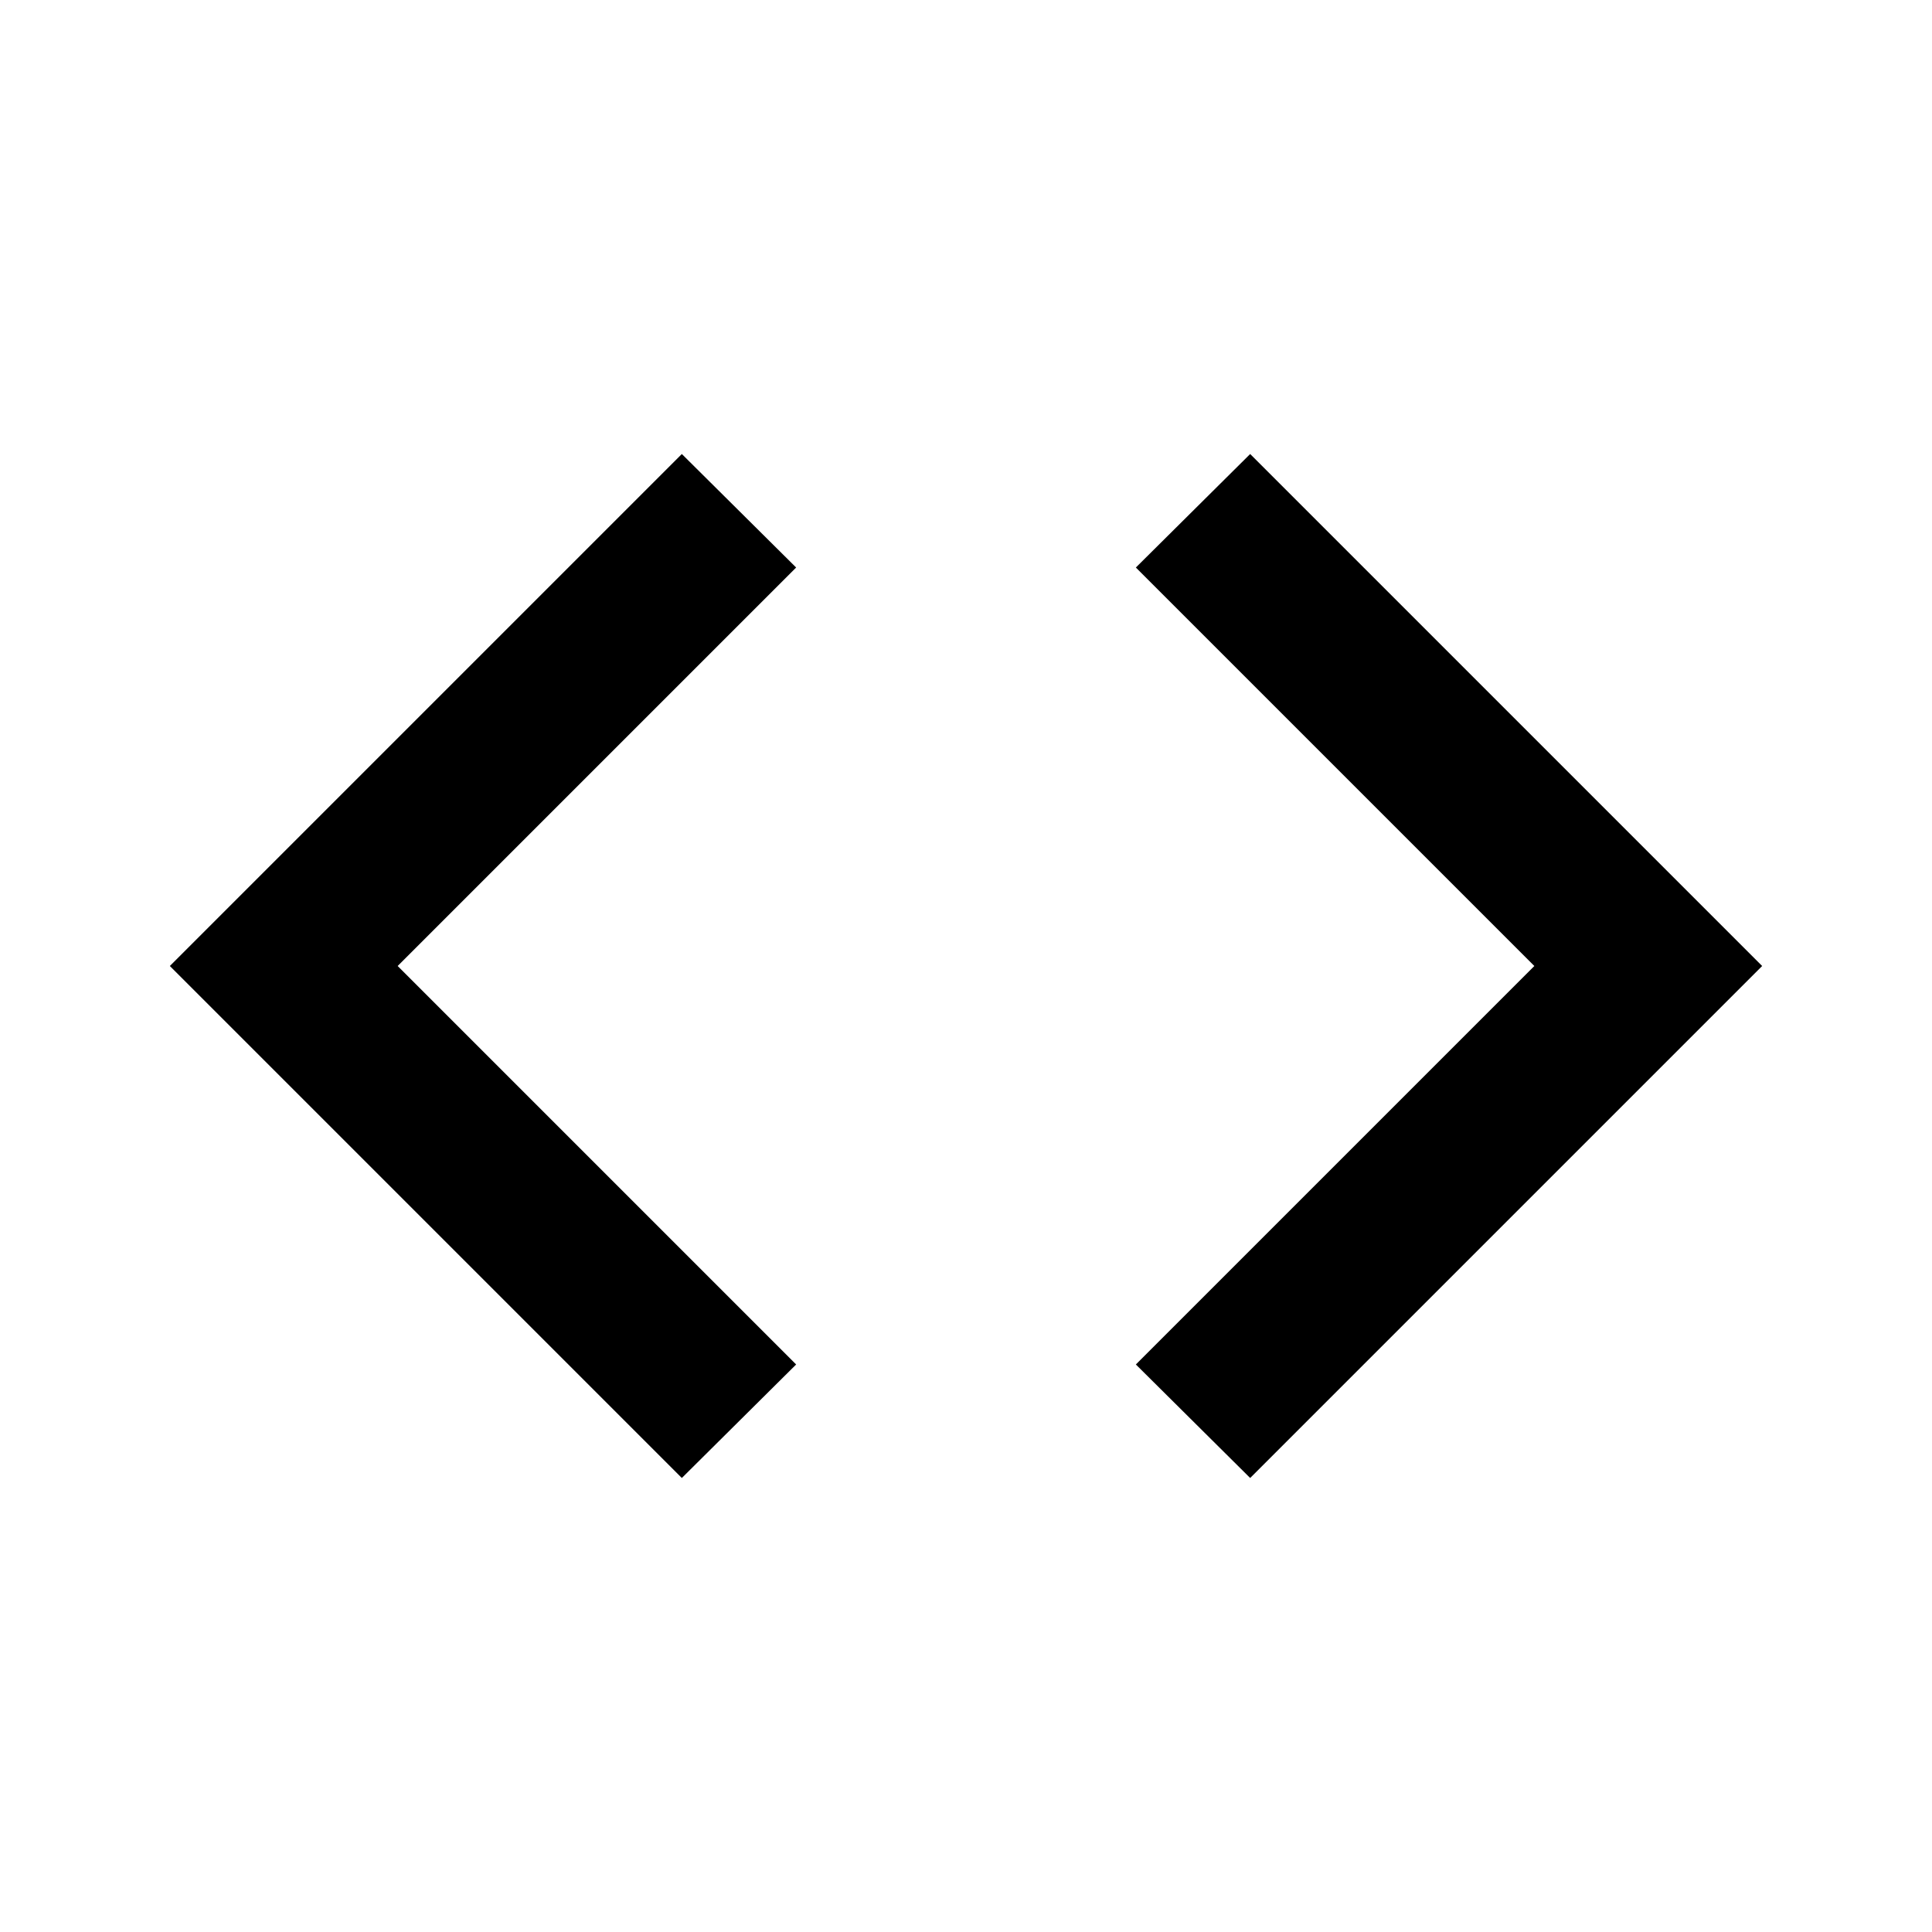 <svg xmlns="http://www.w3.org/2000/svg" viewBox="0 0 24 24"><title>codigo</title><g id="Código"><polygon points="15.53 5.64 14.11 7.05 19.06 12 14.11 16.95 15.53 18.36 21.89 12 15.53 5.64"/><polygon points="8.47 5.64 2.11 12 8.47 18.36 9.89 16.95 4.94 12 9.89 7.05 8.47 5.64"/></g></svg>